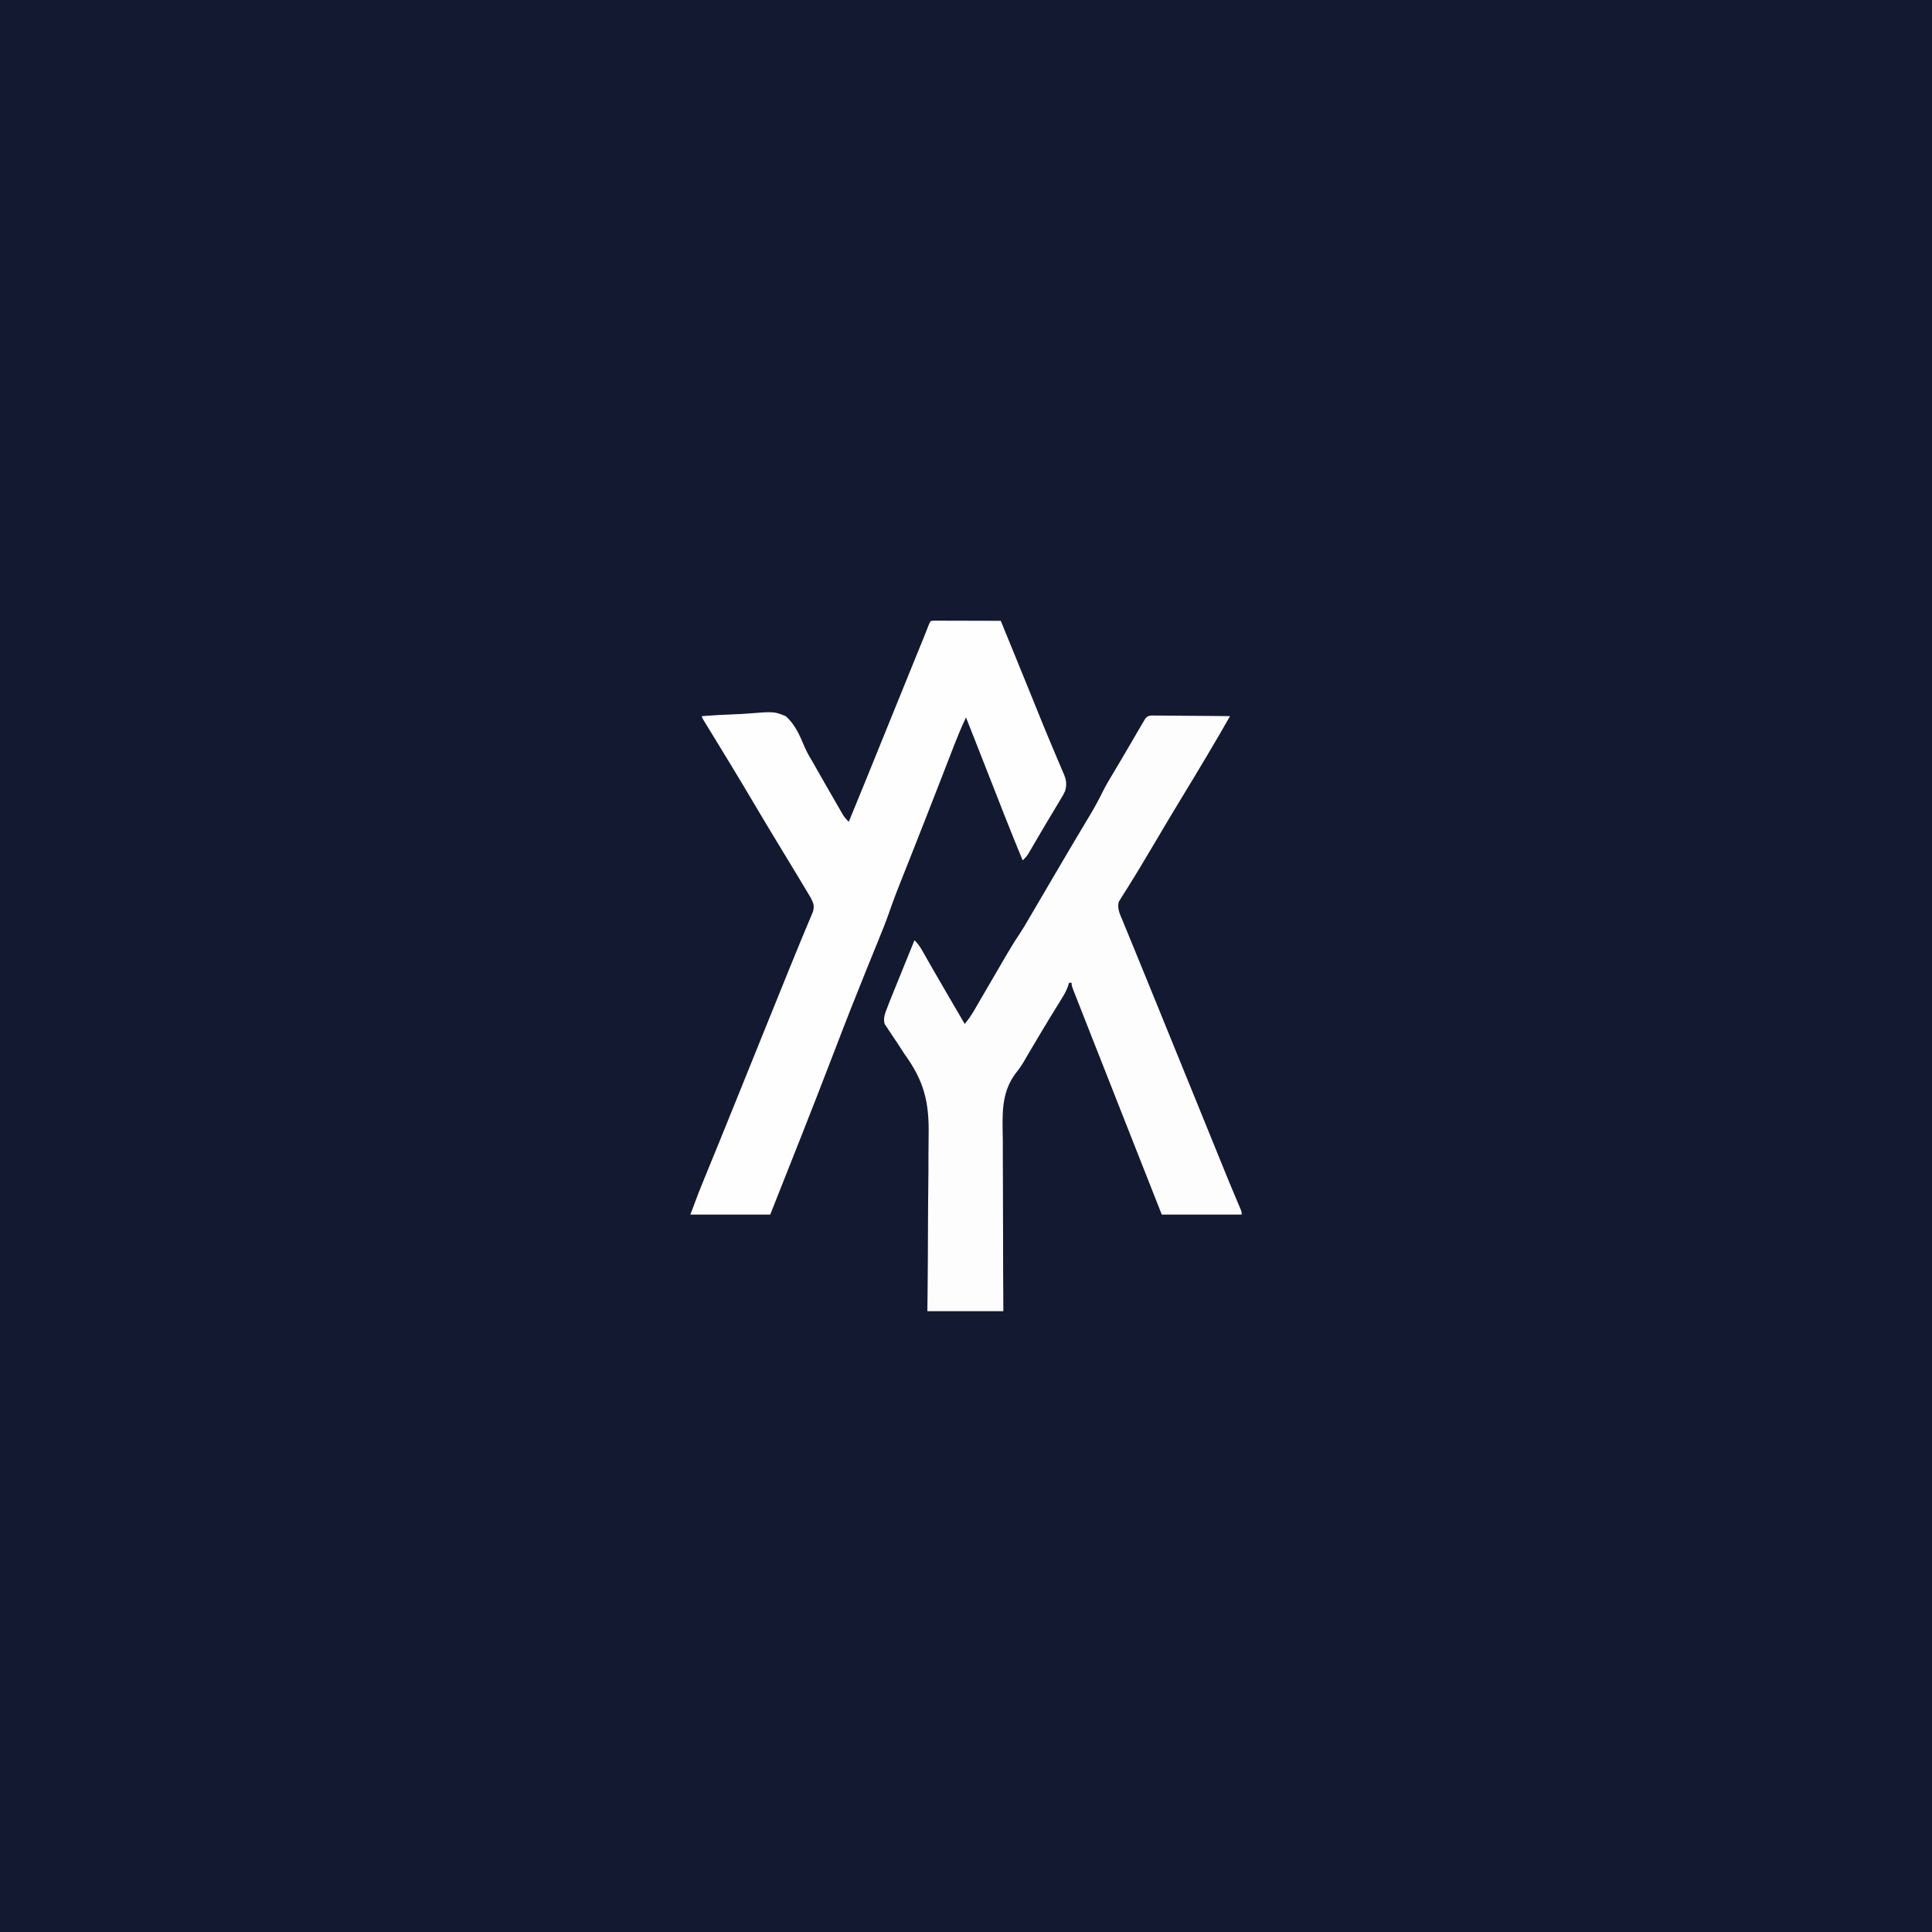 <?xml version="1.0" encoding="UTF-8"?>
<svg version="1.1" xmlns="http://www.w3.org/2000/svg" width="1500" height="1500">
<rect width="100%" height="100%" fill="#808080" stroke="none"/>
<path d="M0 0 C495 0 990 0 1500 0 C1500 495 1500 990 1500 1500 C1005 1500 510 1500 0 1500 C0 1005 0 510 0 0 Z " fill="#131931" transform="translate(0,0)"/>
<path d="M0 0 C1.695 0.013 1.695 0.013 3.425 0.027 C4.706 0.027 5.987 0.028 7.307 0.028 C8.706 0.048 10.104 0.069 11.503 0.09 C12.933 0.098 14.364 0.104 15.794 0.108 C19.558 0.123 23.32 0.162 27.084 0.206 C30.924 0.247 34.765 0.266 38.606 0.286 C46.141 0.329 53.675 0.397 61.21 0.481 C55.666 10.251 50.014 19.951 44.272 29.606 C43.863 30.294 43.454 30.982 43.033 31.691 C36.634 42.462 30.157 53.184 23.637 63.882 C16.925 74.906 10.344 86.006 3.766 97.11 C3.379 97.763 2.991 98.417 2.592 99.09 C2.211 99.733 1.83 100.377 1.438 101.039 C-1.767 106.447 -4.992 111.842 -8.228 117.231 C-8.687 118 -9.146 118.769 -9.619 119.562 C-12.103 123.716 -14.635 127.834 -17.22 131.926 C-17.785 132.834 -18.351 133.742 -18.933 134.677 C-20.016 136.415 -21.112 138.144 -22.224 139.863 C-22.706 140.642 -23.188 141.421 -23.685 142.223 C-24.117 142.902 -24.548 143.582 -24.993 144.281 C-26.867 149.451 -24.089 154.634 -22.115 159.438 C-21.838 160.117 -21.561 160.796 -21.276 161.495 C-20.349 163.764 -19.413 166.028 -18.478 168.294 C-17.811 169.921 -17.145 171.548 -16.48 173.176 C-15.032 176.715 -13.581 180.252 -12.128 183.788 C-9.7 189.696 -7.285 195.61 -4.872 201.524 C-4.457 202.542 -4.042 203.561 -3.613 204.61 C-2.766 206.686 -1.92 208.763 -1.073 210.839 C0.218 214.003 1.51 217.166 2.803 220.33 C8.087 233.269 13.352 246.215 18.596 259.17 C24.534 273.84 30.515 288.491 36.501 303.141 C42.445 317.69 48.366 332.248 54.255 346.82 C58.559 357.469 62.923 368.089 67.419 378.659 C67.792 379.543 68.165 380.426 68.549 381.336 C69.035 382.476 69.035 382.476 69.53 383.638 C70.21 385.481 70.21 385.481 70.21 387.481 C49.75 387.481 29.29 387.481 8.21 387.481 C-1.673 362.514 -11.527 337.536 -21.339 312.541 C-26.802 298.625 -32.273 284.712 -37.77 270.81 C-40.448 264.035 -43.121 257.259 -45.79 250.481 C-46.318 249.141 -46.318 249.141 -46.857 247.774 C-49.12 242.028 -51.378 236.279 -53.631 230.528 C-54.357 228.676 -55.085 226.825 -55.813 224.974 C-56.818 222.42 -57.818 219.865 -58.818 217.309 C-59.12 216.543 -59.422 215.778 -59.734 214.989 C-61.79 209.709 -61.79 209.709 -61.79 207.481 C-62.45 207.481 -63.11 207.481 -63.79 207.481 C-64.054 208.356 -64.317 209.231 -64.588 210.132 C-65.775 213.437 -67.191 216.087 -69.037 219.067 C-69.7 220.147 -70.363 221.226 -71.046 222.338 C-71.4 222.91 -71.755 223.482 -72.12 224.071 C-74.047 227.176 -75.952 230.294 -77.861 233.411 C-78.262 234.065 -78.663 234.719 -79.076 235.392 C-83.66 242.877 -88.134 250.427 -92.603 257.981 C-94.826 261.738 -94.826 261.738 -95.887 263.523 C-96.633 264.788 -97.37 266.06 -98.093 267.338 C-100.122 270.877 -102.24 274.11 -104.829 277.266 C-117.011 293.053 -115.453 310.674 -115.209 329.635 C-115.162 334.318 -115.183 339.001 -115.197 343.684 C-115.212 352.52 -115.168 361.355 -115.1 370.191 C-115.026 380.264 -115.021 390.336 -115.021 400.41 C-115.02 421.101 -114.925 441.79 -114.79 462.481 C-134.26 462.481 -153.73 462.481 -173.79 462.481 C-173.732 457.453 -173.673 452.425 -173.612 447.244 C-173.43 430.528 -173.342 413.813 -173.301 397.097 C-173.274 386.973 -173.216 376.851 -173.081 366.728 C-172.963 357.89 -172.907 349.053 -172.922 340.214 C-172.928 335.546 -172.905 330.883 -172.808 326.216 C-172.291 300.097 -176.323 283.717 -191.79 262.481 C-193.586 259.783 -195.323 257.051 -197.056 254.313 C-199.073 251.247 -201.105 248.201 -203.197 245.186 C-203.852 244.176 -204.506 243.166 -205.181 242.126 C-205.759 241.273 -206.337 240.421 -206.932 239.543 C-208.288 234.705 -206.534 231.067 -204.79 226.481 C-204.249 225.05 -204.249 225.05 -203.697 223.591 C-202.464 220.423 -201.19 217.276 -199.904 214.129 C-199.442 212.989 -198.98 211.849 -198.504 210.675 C-197.041 207.067 -195.572 203.461 -194.103 199.856 C-193.104 197.397 -192.106 194.937 -191.109 192.477 C-188.674 186.476 -186.234 180.478 -183.79 174.481 C-181.183 176.99 -179.504 179.461 -177.708 182.618 C-177.113 183.658 -176.517 184.699 -175.904 185.772 C-175.268 186.893 -174.633 188.014 -173.978 189.169 C-172.972 190.93 -171.965 192.69 -170.958 194.45 C-170.267 195.657 -169.577 196.864 -168.887 198.072 C-165.393 204.189 -161.846 210.275 -158.29 216.356 C-157.465 217.769 -157.465 217.769 -156.623 219.21 C-155.562 221.027 -154.501 222.843 -153.439 224.66 C-150.553 229.599 -147.672 234.54 -144.79 239.481 C-141.919 236.035 -139.53 232.546 -137.279 228.669 C-136.953 228.11 -136.627 227.552 -136.292 226.977 C-135.591 225.774 -134.891 224.57 -134.194 223.365 C-133.085 221.451 -131.972 219.539 -130.858 217.628 C-129.294 214.947 -127.733 212.264 -126.173 209.581 C-122.689 203.585 -119.198 197.594 -115.698 191.607 C-114.63 189.777 -113.565 187.946 -112.501 186.114 C-109.221 180.499 -105.863 174.998 -102.21 169.619 C-99.642 165.751 -97.321 161.737 -94.978 157.731 C-94.429 156.797 -93.88 155.863 -93.314 154.901 C-91.47 151.763 -89.63 148.622 -87.79 145.481 C-86.757 143.717 -85.723 141.954 -84.689 140.19 C-82.156 135.87 -79.624 131.55 -77.092 127.229 C-72.816 119.93 -68.532 112.638 -64.228 105.356 C-63.466 104.066 -63.466 104.066 -62.689 102.749 C-60.043 98.273 -57.388 93.803 -54.718 89.342 C-53.279 86.937 -51.844 84.531 -50.409 82.124 C-49.391 80.419 -48.368 78.718 -47.345 77.016 C-43.695 70.894 -40.355 64.712 -37.218 58.313 C-35.009 53.932 -32.509 49.744 -29.978 45.544 C-28.848 43.652 -27.719 41.76 -26.591 39.868 C-25.686 38.351 -25.686 38.351 -24.762 36.803 C-22.581 33.128 -20.423 29.441 -18.271 25.751 C-17.889 25.095 -17.506 24.44 -17.112 23.765 C-15.587 21.151 -14.061 18.537 -12.54 15.921 C-11.477 14.093 -10.412 12.267 -9.345 10.442 C-8.731 9.388 -8.118 8.334 -7.485 7.248 C-6.926 6.335 -6.367 5.422 -5.79 4.481 C-5.389 3.773 -4.987 3.066 -4.573 2.336 C-2.79 0.481 -2.79 0.481 0 0 Z " fill="#FDFDFE" transform="translate(893.79,555.519)"/>
<path d="M0 0 C0.957 0.002 1.914 0.004 2.9 0.007 C3.981 0.007 5.062 0.007 6.176 0.007 C7.94 0.015 7.94 0.015 9.74 0.023 C10.937 0.024 12.134 0.025 13.368 0.027 C17.209 0.033 21.051 0.045 24.892 0.058 C27.489 0.063 30.086 0.067 32.683 0.071 C39.065 0.082 45.448 0.099 51.83 0.12 C54.851 7.516 57.872 14.912 60.892 22.308 C61.574 23.978 61.574 23.978 62.27 25.682 C66.835 36.864 71.401 48.047 75.935 59.241 C76.245 60.006 76.554 60.77 76.874 61.557 C78.369 65.25 79.861 68.944 81.349 72.639 C84.242 79.812 87.174 86.966 90.188 94.089 C91.709 97.683 93.218 101.282 94.727 104.881 C95.454 106.606 96.188 108.327 96.927 110.046 C97.951 112.427 98.955 114.815 99.955 117.206 C100.262 117.906 100.57 118.605 100.886 119.325 C102.819 124.022 103.115 127.213 101.83 132.12 C100.362 135.228 100.362 135.228 98.47 138.374 C98.129 138.949 97.788 139.524 97.437 140.116 C96.329 141.978 95.205 143.83 94.08 145.683 C93.308 146.971 92.538 148.26 91.769 149.549 C90.212 152.155 88.651 154.758 87.085 157.358 C85 160.826 82.952 164.315 80.916 167.812 C80.327 168.82 79.739 169.828 79.133 170.866 C78.038 172.745 76.945 174.624 75.854 176.505 C75.364 177.34 74.874 178.174 74.369 179.034 C73.948 179.756 73.527 180.477 73.094 181.22 C71.837 183.109 70.489 184.581 68.83 186.12 C59.389 163.361 50.458 140.402 41.484 117.456 C37.697 107.776 33.893 98.103 30.08 88.433 C29.532 87.043 28.984 85.652 28.436 84.262 C27.234 81.215 26.032 78.167 24.83 75.12 C20.66 83.859 17.134 92.814 13.645 101.839 C12.612 104.511 11.575 107.182 10.536 109.853 C9.056 113.663 7.576 117.473 6.097 121.284 C2.751 129.902 -0.615 138.513 -3.984 147.123 C-4.734 149.04 -5.483 150.956 -6.233 152.873 C-10.422 163.589 -14.63 174.298 -18.877 184.991 C-19.261 185.958 -19.645 186.926 -20.04 187.922 C-21.861 192.508 -23.684 197.094 -25.514 201.676 C-28.519 209.227 -31.447 216.781 -34.096 224.464 C-37.353 233.884 -41.114 243.09 -44.885 252.315 C-47.004 257.5 -49.108 262.691 -51.213 267.882 C-51.636 268.924 -52.059 269.966 -52.495 271.04 C-56.351 280.548 -60.156 290.076 -63.92 299.62 C-64.224 300.391 -64.528 301.161 -64.841 301.954 C-69.678 314.232 -74.42 326.544 -79.141 338.866 C-94.811 379.749 -111.039 420.419 -127.17 461.12 C-147.63 461.12 -168.09 461.12 -189.17 461.12 C-182.29 442.772 -182.29 442.772 -178.58 433.749 C-178.163 432.729 -177.746 431.708 -177.316 430.656 C-176.422 428.469 -175.527 426.282 -174.631 424.095 C-172.442 418.753 -170.26 413.408 -168.078 408.062 C-167.57 406.819 -167.063 405.575 -166.555 404.331 C-160.783 390.193 -155.066 376.034 -149.358 361.87 C-148.387 359.462 -147.417 357.055 -146.446 354.647 C-145.026 351.125 -143.606 347.603 -142.187 344.081 C-137.857 333.34 -133.517 322.604 -129.17 311.87 C-128.828 311.025 -128.486 310.179 -128.133 309.308 C-125.813 303.579 -123.492 297.849 -121.17 292.12 C-120.515 290.502 -119.859 288.884 -119.204 287.266 C-117.908 284.069 -116.613 280.872 -115.317 277.676 C-114.071 274.603 -112.828 271.53 -111.586 268.455 C-108.848 261.681 -106.094 254.915 -103.272 248.175 C-102.027 245.199 -100.79 242.22 -99.554 239.24 C-98.971 237.842 -98.384 236.446 -97.791 235.053 C-96.979 233.142 -96.182 231.226 -95.389 229.308 C-94.707 227.689 -94.707 227.689 -94.012 226.038 C-92.702 221.496 -93.612 219.196 -95.758 215.059 C-96.44 213.907 -97.13 212.76 -97.827 211.616 C-98.2 210.99 -98.574 210.363 -98.959 209.717 C-100.189 207.66 -101.43 205.609 -102.67 203.558 C-103.537 202.112 -104.404 200.666 -105.27 199.22 C-111.385 189.021 -117.563 178.859 -123.752 168.704 C-129.125 159.882 -134.409 151.009 -139.67 142.12 C-145.721 131.9 -151.811 121.706 -157.983 111.558 C-158.329 110.988 -158.675 110.419 -159.032 109.832 C-162.793 103.649 -166.565 97.473 -170.342 91.3 C-171.327 89.688 -171.327 89.688 -172.331 88.044 C-173.571 86.015 -174.814 83.987 -176.058 81.96 C-176.602 81.07 -177.145 80.181 -177.705 79.265 C-178.423 78.095 -178.423 78.095 -179.155 76.901 C-180.17 75.12 -180.17 75.12 -180.17 74.12 C-171.974 73.489 -163.789 73.013 -155.574 72.721 C-151.757 72.581 -147.956 72.393 -144.148 72.083 C-124.161 70.503 -124.161 70.503 -115.17 74.12 C-107.919 80.42 -104.198 89.192 -100.551 97.886 C-98.871 101.822 -96.833 105.399 -94.6 109.038 C-93.413 111.127 -92.228 113.217 -91.045 115.308 C-89.727 117.623 -88.408 119.938 -87.088 122.253 C-86.443 123.385 -85.798 124.517 -85.133 125.684 C-81.891 131.36 -78.633 137.026 -75.358 142.683 C-74.486 144.2 -74.486 144.2 -73.598 145.748 C-73.058 146.676 -72.519 147.605 -71.963 148.562 C-71.494 149.373 -71.025 150.185 -70.542 151.021 C-69.247 153.003 -67.91 154.525 -66.17 156.12 C-56.936 133.717 -47.794 111.278 -38.734 88.804 C-30.629 68.702 -22.465 48.625 -14.277 28.558 C-13.608 26.916 -13.608 26.916 -12.925 25.242 C-12.097 23.214 -11.27 21.186 -10.442 19.159 C-10.068 18.244 -9.695 17.33 -9.311 16.387 C-8.778 15.082 -8.778 15.082 -8.234 13.749 C-6.791 10.183 -5.386 6.603 -3.986 3.02 C-2.755 0.153 -2.755 0.153 0 0 Z " fill="#FEFEFE" transform="translate(725.17,481.88)"/>
</svg>
